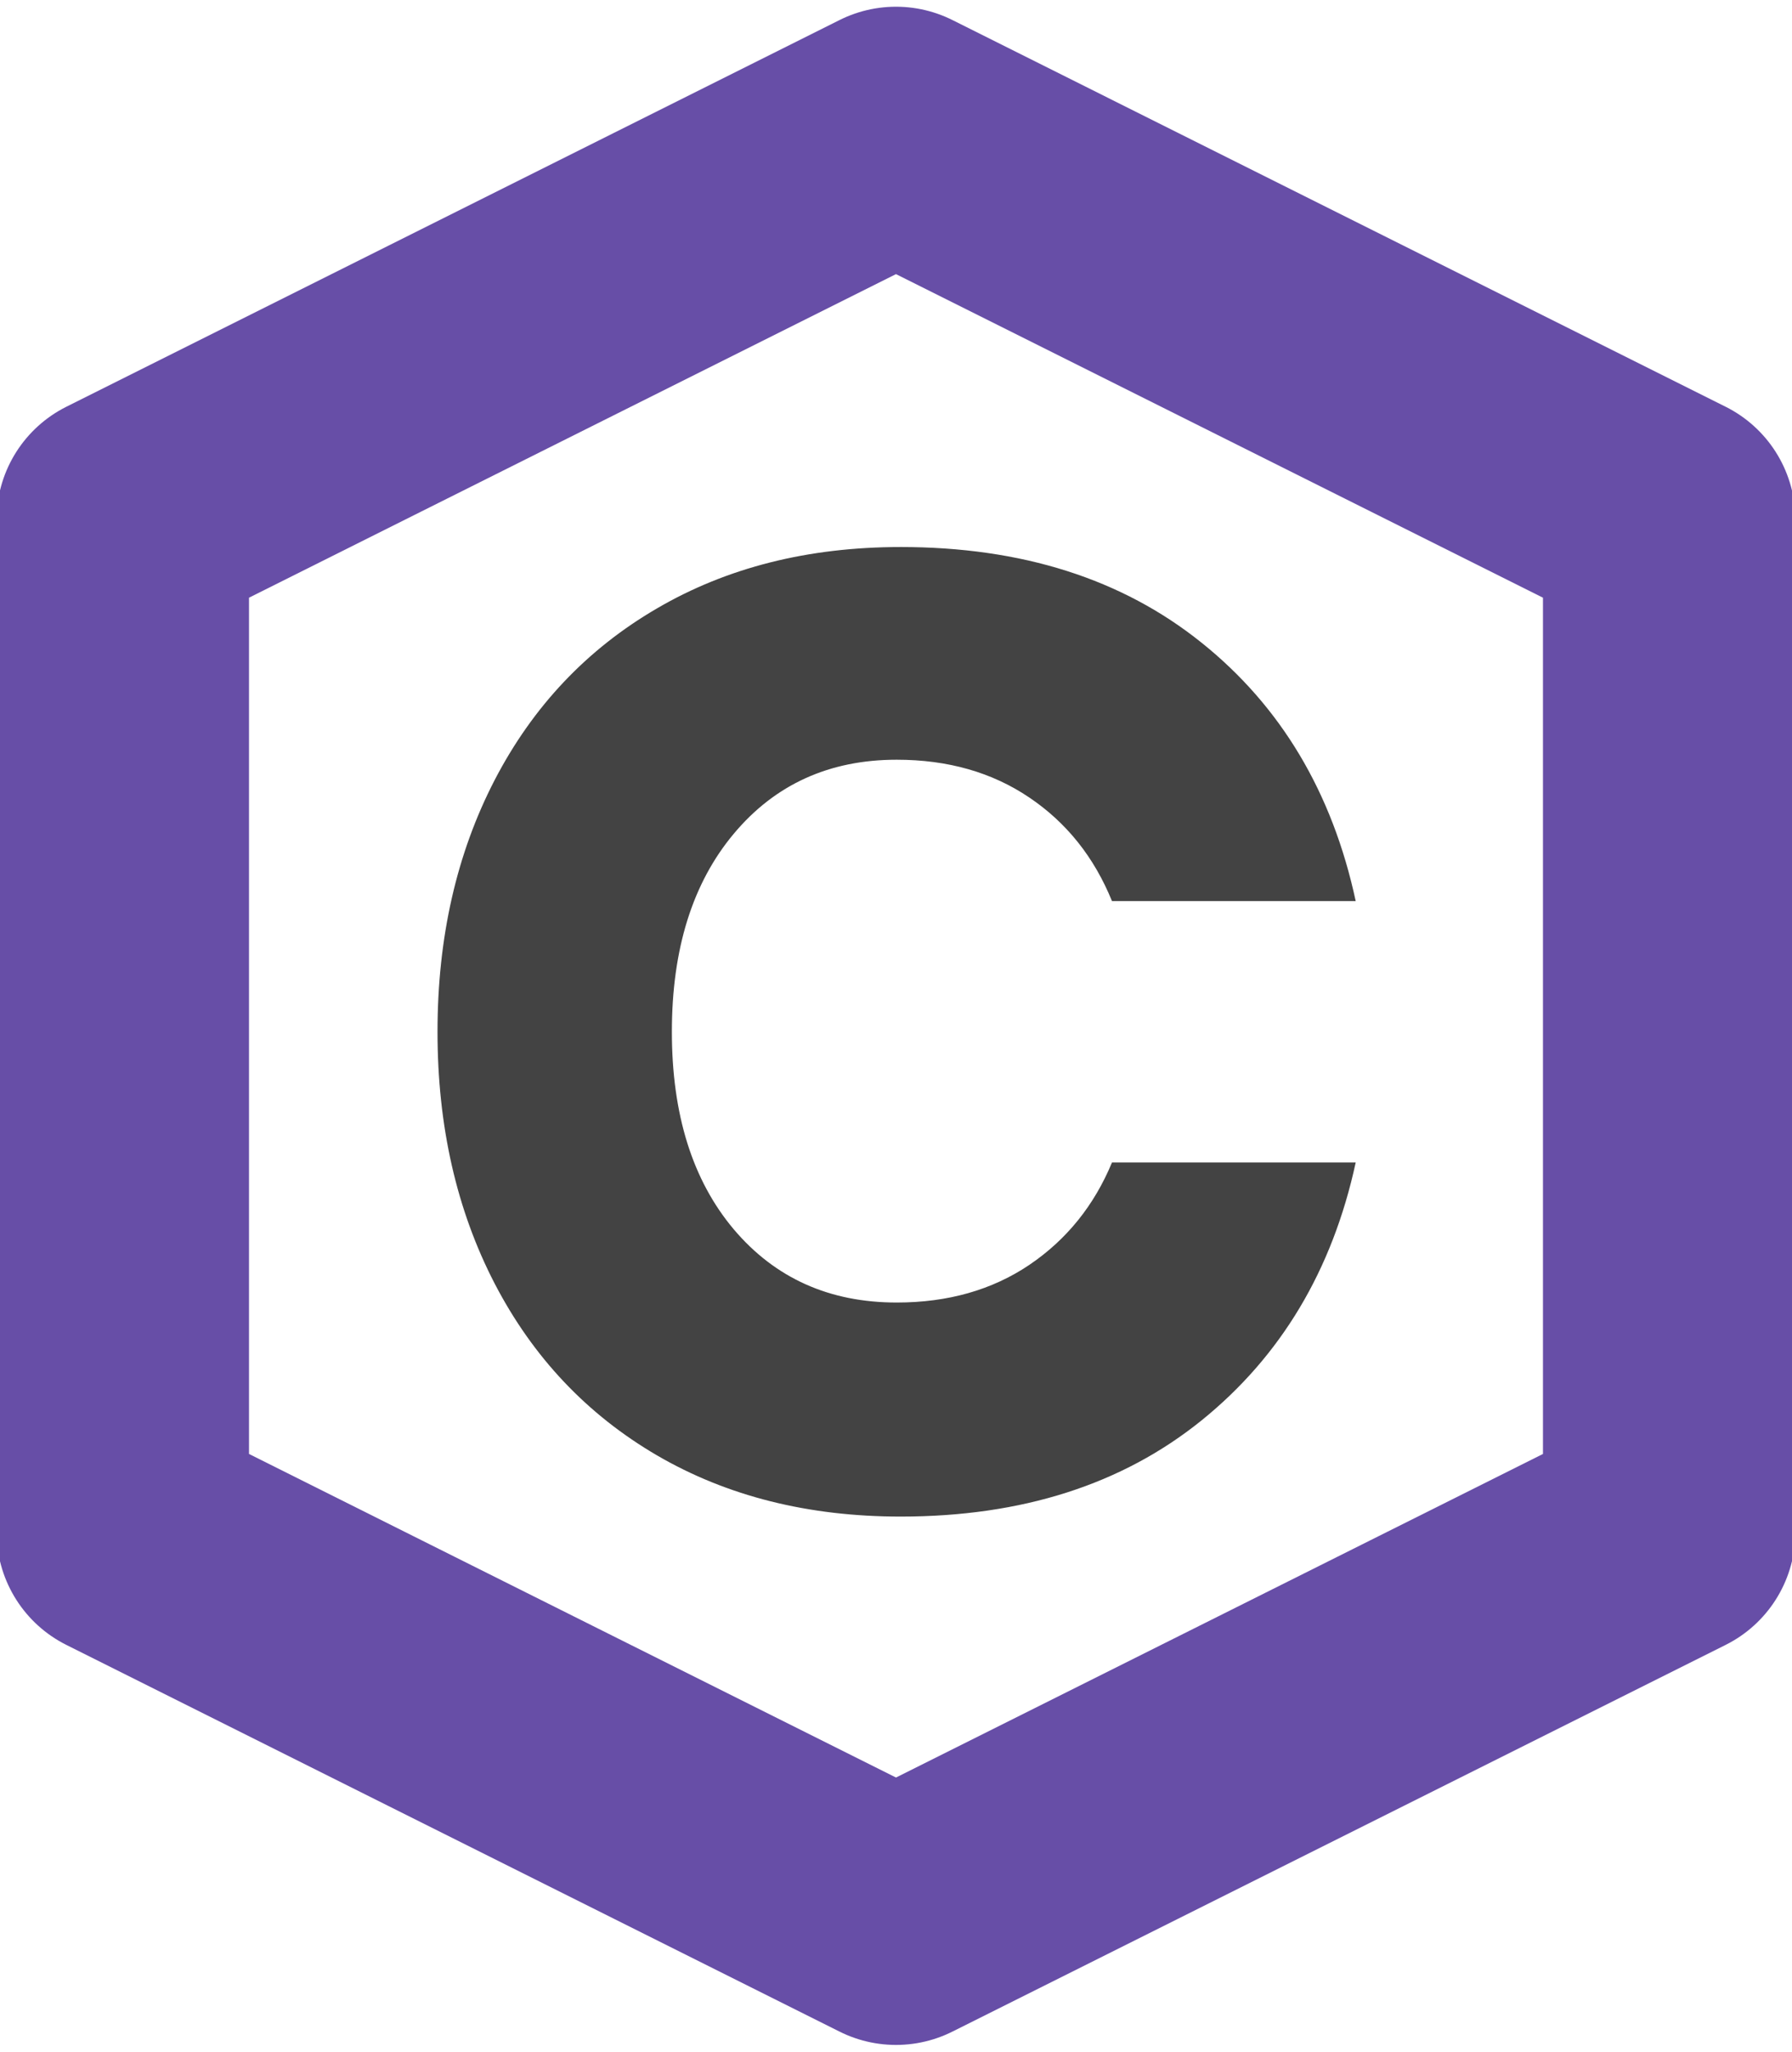 <svg version="1.1" viewBox="0.0 0.0 170.373 195.01" fill="none" stroke="none" stroke-linecap="square" stroke-miterlimit="10" xmlns:xlink="http://www.w3.org/1999/xlink" xmlns="http://www.w3.org/2000/svg"><clipPath id="p.0"><path d="m0 0l170.373 0l0 195.011l-170.373 0l0 -195.011z" clip-rule="nonzero"/></clipPath><g clip-path="url(#p.0)"><path fill="#000000" fill-opacity="0.0" d="m0 0l170.373 0l0 195.011l-170.373 0z" fill-rule="evenodd"/><path fill="#000000" fill-opacity="0.0" d="m152.413 25.142l-134.457 0l0 144.724l134.457 0z" fill-rule="evenodd"/><path fill="#434343" d="m85.628 51.994q17.281 0 28.609 9.094q11.328 9.078 14.656 24.562l-23.172 0q-2.547 -6.266 -7.859 -9.844q-5.312 -3.594 -12.609 -3.594q-9.609 0 -15.5 7.047q-5.875 7.031 -5.875 18.812q0 11.781 5.875 18.766q5.891 6.969 15.5 6.969q7.297 0 12.609 -3.578q5.312 -3.594 7.859 -9.734l23.172 0q-3.328 15.359 -14.656 24.516q-11.328 9.141 -28.609 9.141q-13.172 0 -23.156 -5.812q-9.984 -5.828 -15.438 -16.328q-5.438 -10.5 -5.438 -23.938q0 -13.438 5.438 -23.938q5.453 -10.5 15.438 -16.312q9.984 -5.828 23.156 -5.828z" fill-rule="nonzero"/><path fill="#000000" fill-opacity="0.0" d="m85.185 182.371l73.512 -36.756l0 -96.22l-73.512 -36.756l-73.512 36.756l0 96.22z" fill-rule="evenodd"/><path stroke="#674ea7" stroke-width="24.0" stroke-linejoin="round" stroke-linecap="butt" d="m85.185 182.371l73.512 -36.756l0 -96.22l-73.512 -36.756l-73.512 36.756l0 96.22z" fill-rule="evenodd"/></g></svg>